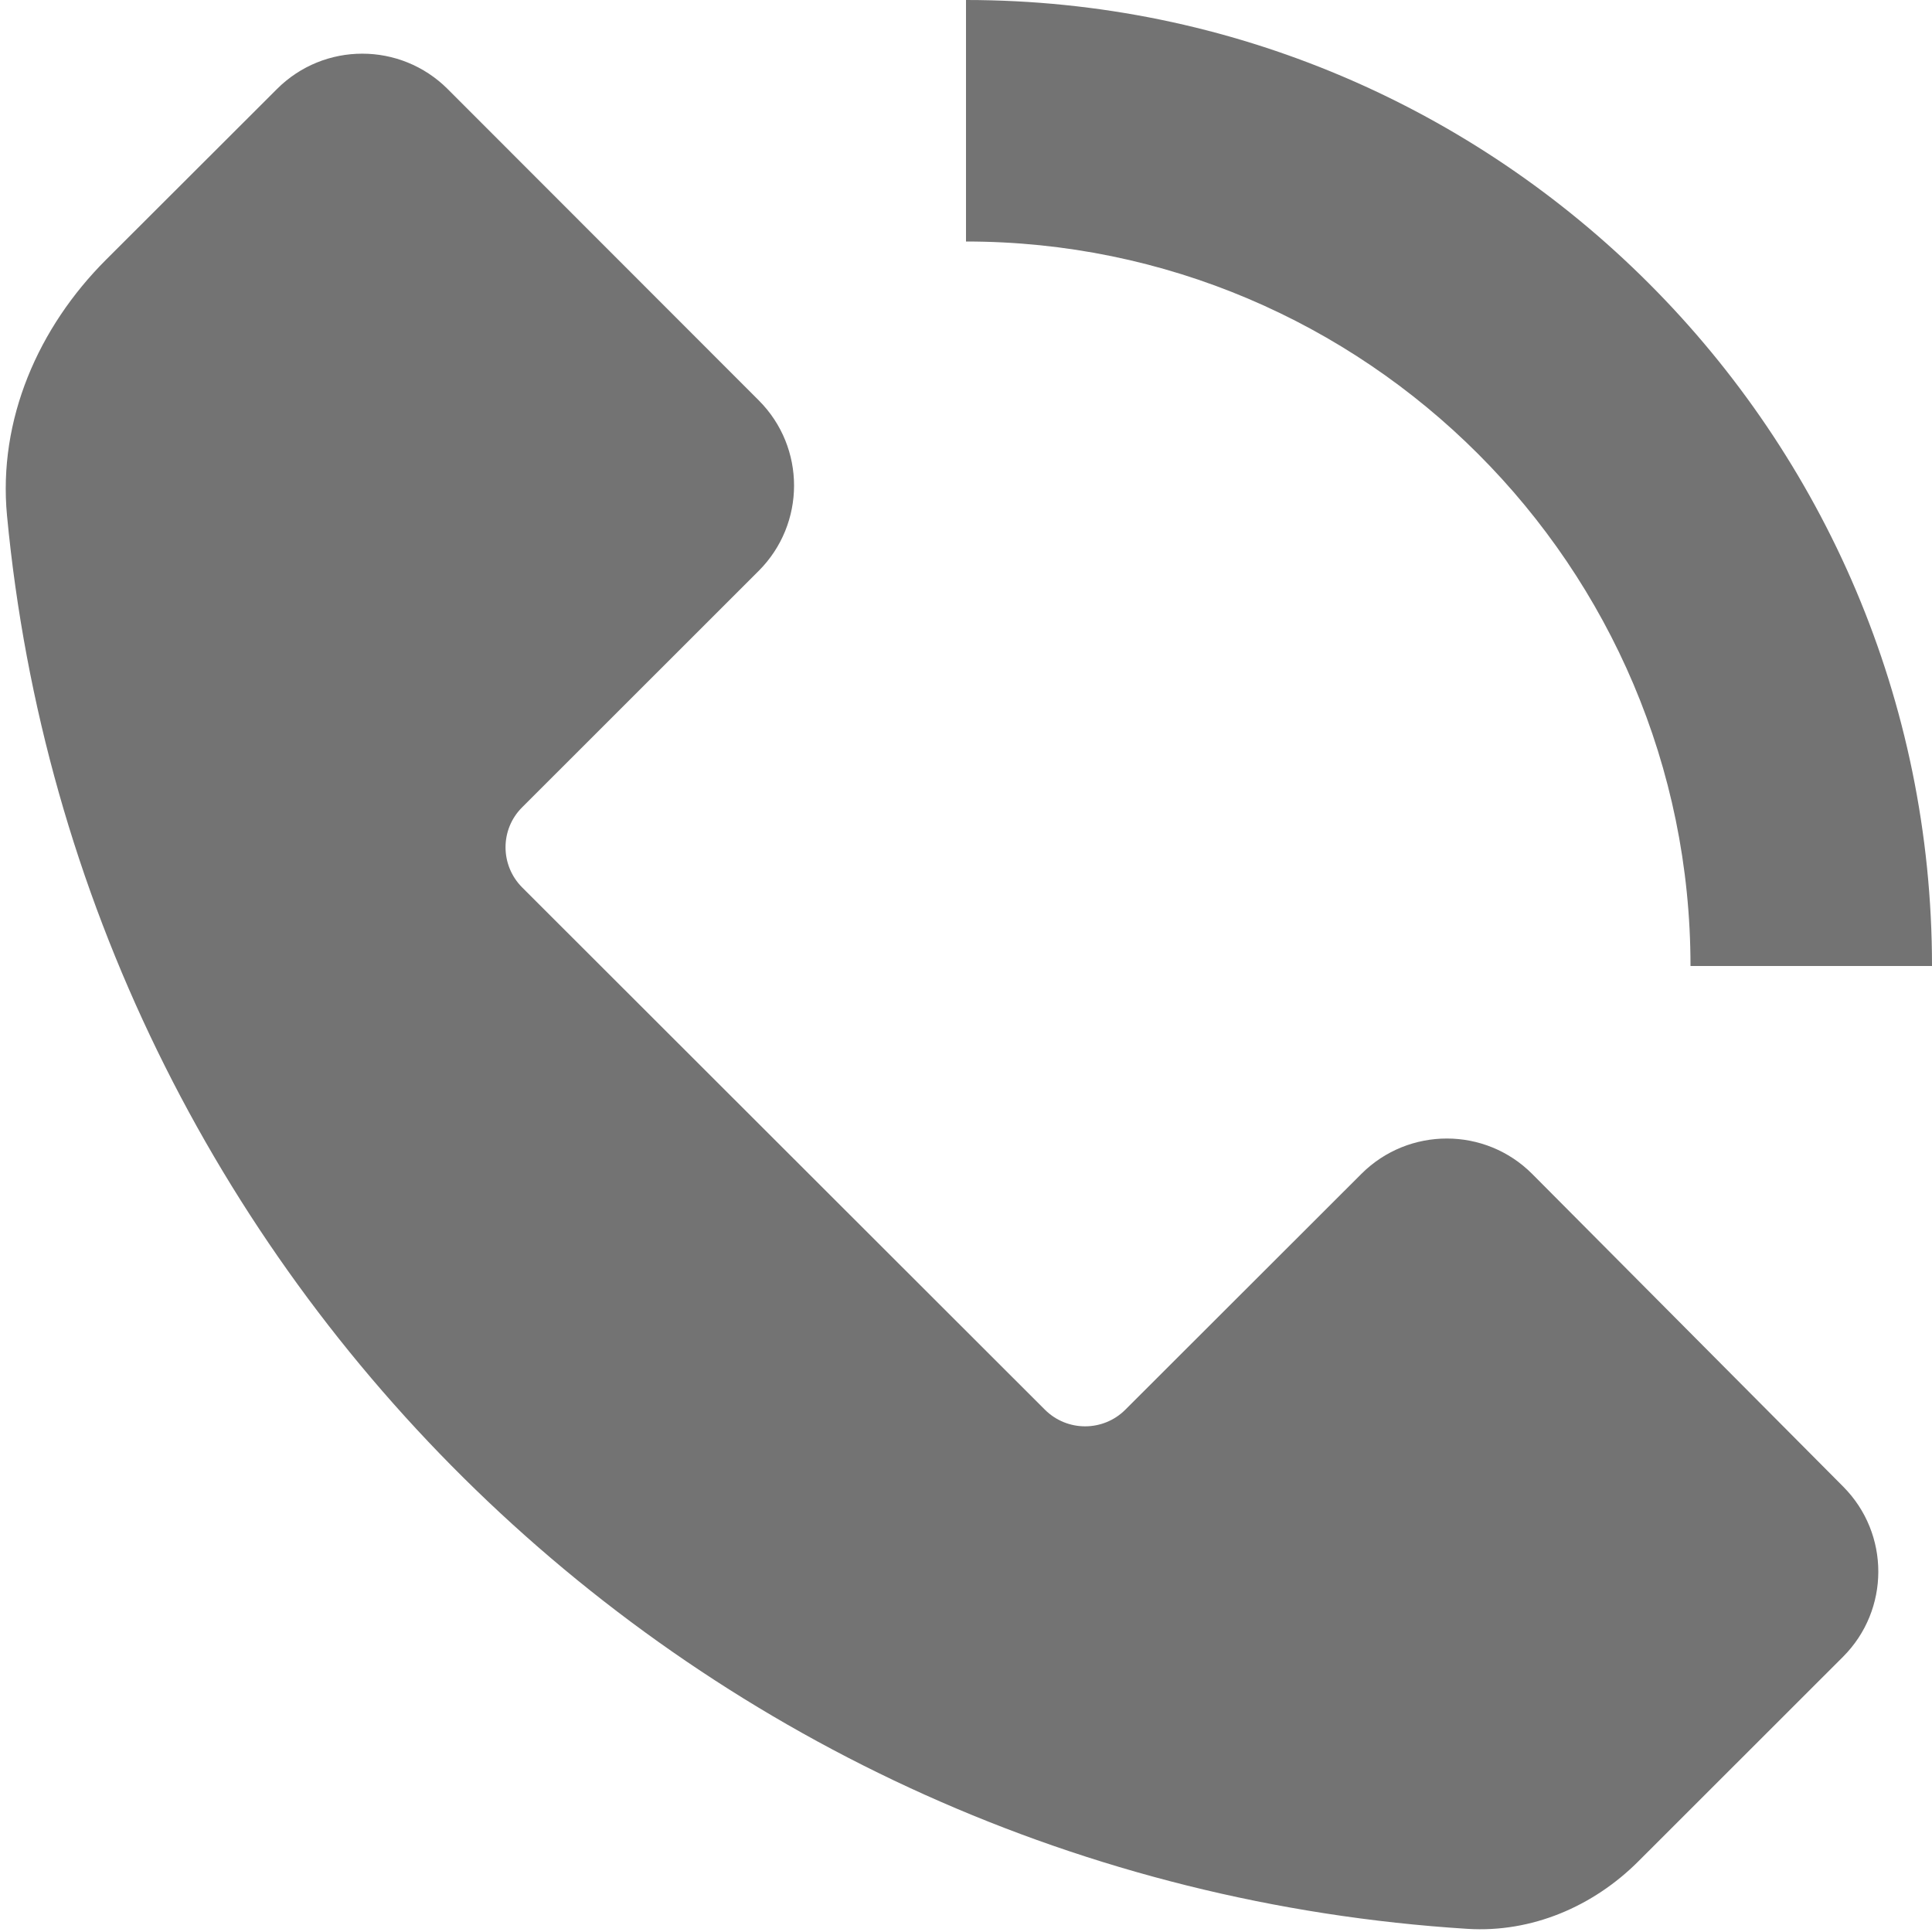 <svg width="16" height="16" viewBox="0 0 16 16" fill="none" xmlns="http://www.w3.org/2000/svg">
<g clip-path="url(#clip0)" opacity="1">
<path d="M2.294 0.737C2.684 0.347 3.316 0.347 3.707 0.737L6.284 3.316C6.674 3.706 6.673 4.338 6.283 4.728L4.325 6.685C4.14 6.868 4.141 7.166 4.325 7.35L8.654 11.675C8.838 11.858 9.135 11.858 9.319 11.675L11.275 9.721C11.666 9.331 12.3 9.331 12.69 9.723L15.265 12.312C15.653 12.702 15.652 13.332 15.263 13.721L13.568 15.415C13.193 15.79 12.683 16.007 12.154 15.974C5.78 15.573 0.655 10.579 0.058 4.269C-0.017 3.477 0.316 2.712 0.879 2.15L2.294 0.737ZM8 0C12.411 0 16 3.589 16 8H14C14 4.691 11.309 2 8 2V0Z" fill="#737373"/>
</g>
</svg>
